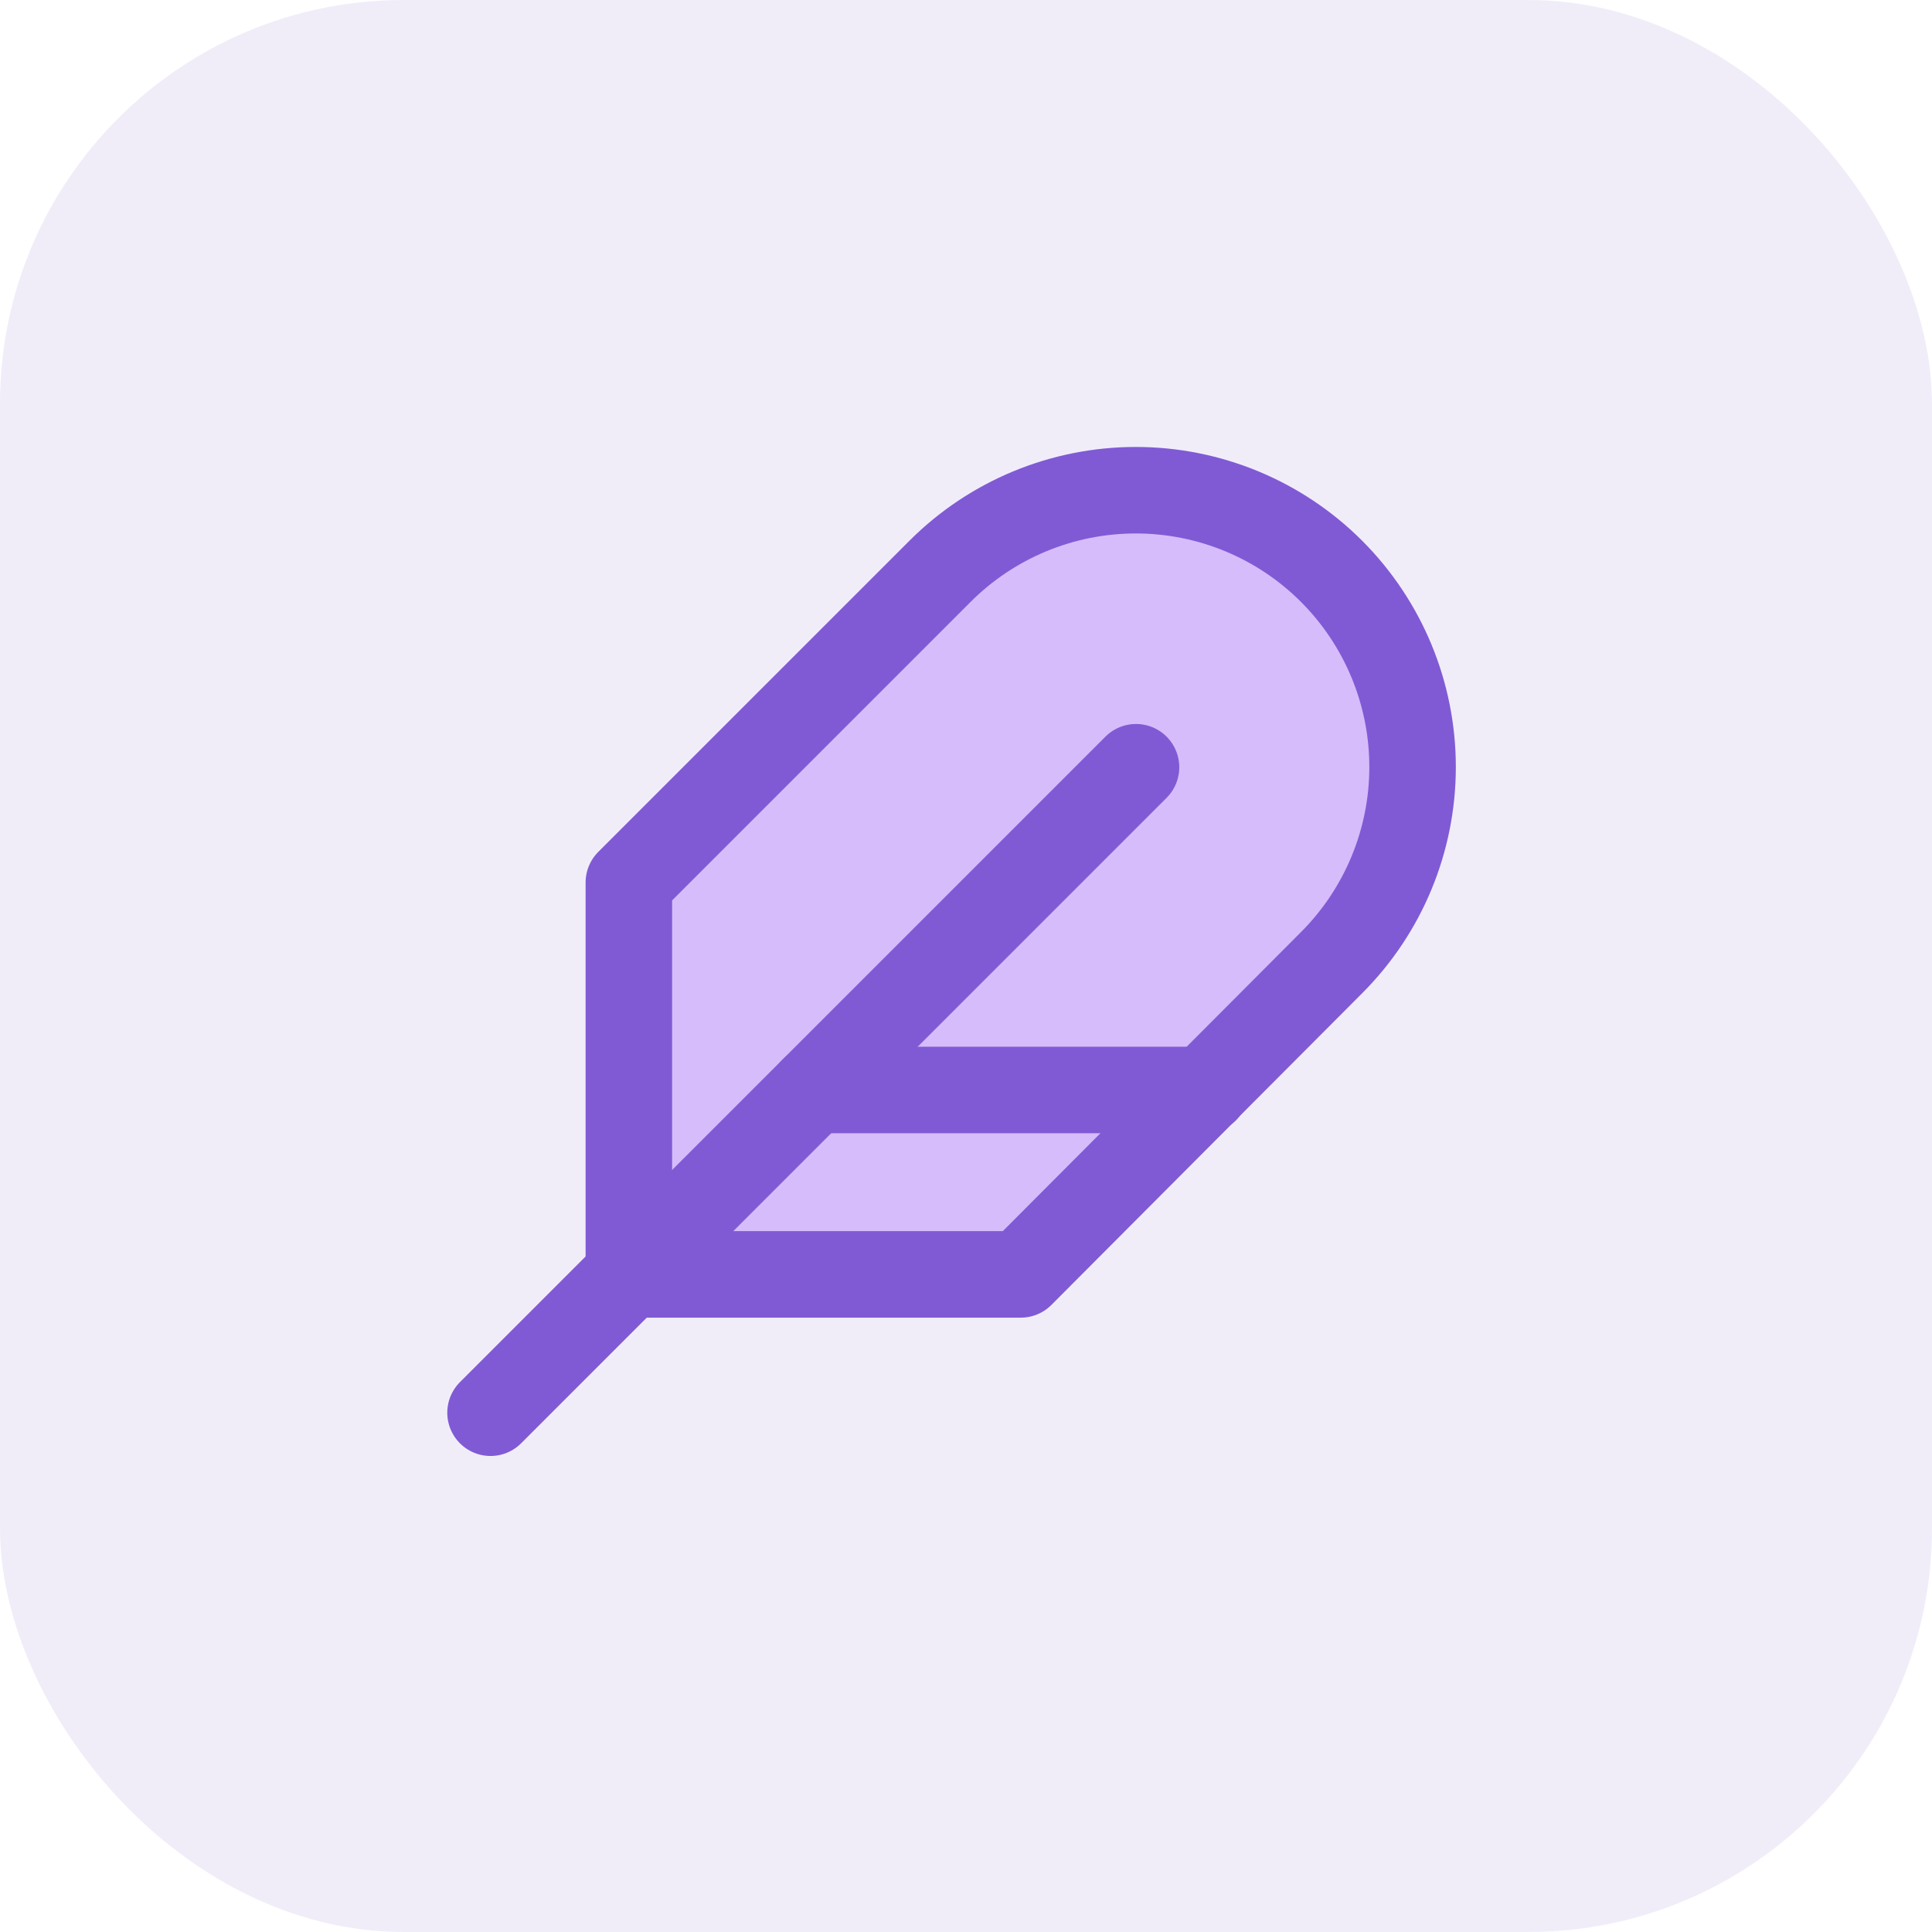 <svg width="67" height="67" viewBox="0 0 67 67" fill="none" xmlns="http://www.w3.org/2000/svg">
    <rect opacity="0.1" width="67" height="67" rx="14" fill="#6B46C1"/>
    <path d="M21.5 38C21.5 39.2 22.834 42.167 23.5 43.5V44.5H35C39.5 41.833 48.5 34.3 48.5 25.5C48.5 16.7 39.5 16.833 35 18L21.5 30.5C20.833 32.833 21.5 36.8 21.5 38Z" fill="#D6BCFA"/>
    <path d="M46.176 33.386C47.976 31.586 48.987 29.145 48.987 26.599C48.987 24.053 47.976 21.612 46.176 19.811C44.376 18.011 41.934 17 39.388 17C36.842 17 34.401 18.011 32.601 19.811L21.808 30.604V44.195H35.399L46.176 33.386Z" stroke="#805AD5" stroke-width="3" stroke-linecap="round" stroke-linejoin="round"/>
    <path d="M39.396 26.607L17.011 48.992" stroke="#805AD5" stroke-width="3" stroke-linecap="round" stroke-linejoin="round"/>
    <path d="M41.794 37.799H28.204" stroke="#805AD5" stroke-width="3" stroke-linecap="round" stroke-linejoin="round"/>
</svg>
